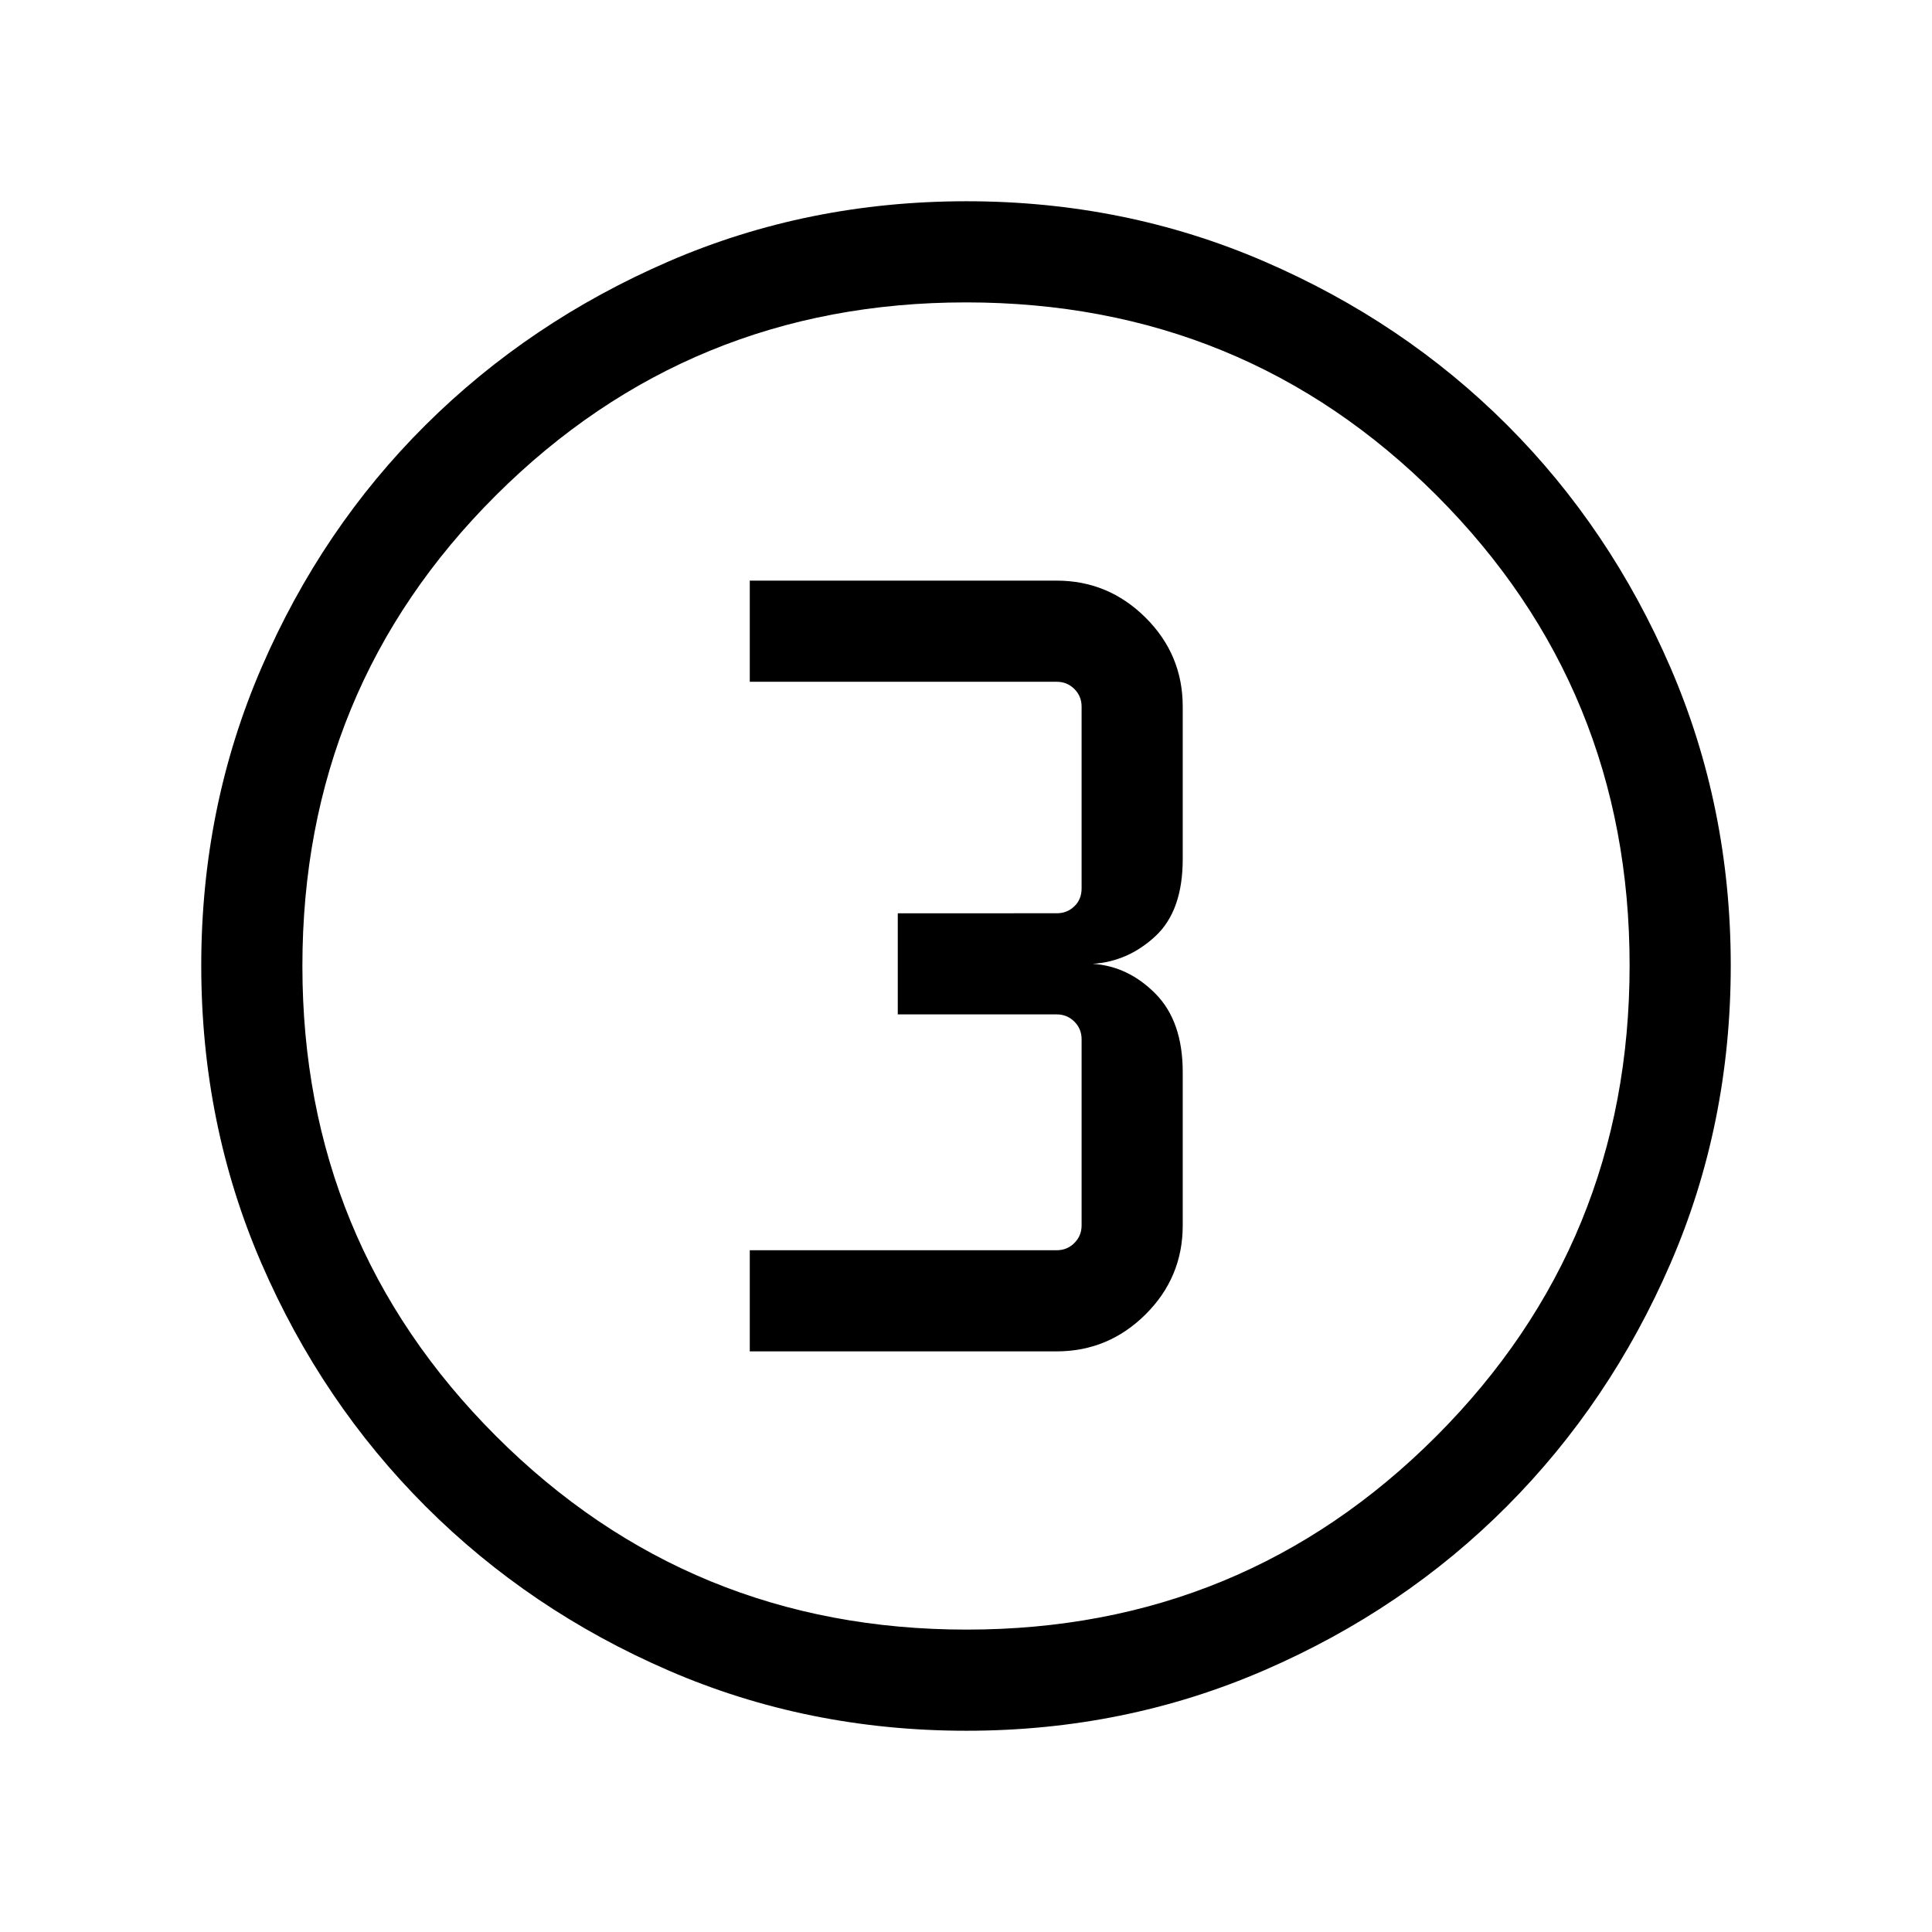 <svg xmlns="http://www.w3.org/2000/svg" height="40" viewBox="0 -960 960 960" width="40"><path d="M480.24-100q-78.91 0-147.99-29.92-69.09-29.92-120.74-81.54-51.64-51.63-81.58-120.73Q100-401.3 100-480.27q0-78.71 29.92-147.97 29.92-69.27 81.54-120.58 51.63-51.31 120.73-81.25Q401.3-860 480.27-860q78.71 0 147.97 29.92 69.27 29.92 120.58 81.21 51.31 51.29 81.25 120.63Q860-558.9 860-480.24q0 78.91-29.92 147.99-29.92 69.09-81.21 120.61-51.29 51.53-120.63 81.58Q558.9-100 480.24-100Zm.09-50.26q137.46 0 233.44-96.18 95.97-96.18 95.97-233.89 0-137.46-95.85-233.44-95.85-95.97-233.89-95.97-137.38 0-233.56 95.85T150.26-480q0 137.38 96.18 233.56t233.89 96.18ZM480-480ZM372.56-288.51H525q25.72 0 44.2-18.36 18.49-18.36 18.49-44.21v-76.2q0-25.26-13.54-38.95-13.54-13.69-31.18-14.85 17.64-1.15 31.18-13.77 13.54-12.61 13.54-38.28v-75.79q0-25.85-18.49-44.21-18.48-18.36-44.2-18.36H372.56v50.26h152.57q5.13 0 8.72 3.59 3.59 3.59 3.59 8.72v90.41q0 5.38-3.59 8.84-3.59 3.47-8.72 3.47H446.1v50.25h79.03q5.13 0 8.72 3.59 3.59 3.59 3.59 8.72v92.56q0 5.13-3.59 8.72-3.59 3.59-8.72 3.59H372.56v50.26Z"/></svg>
